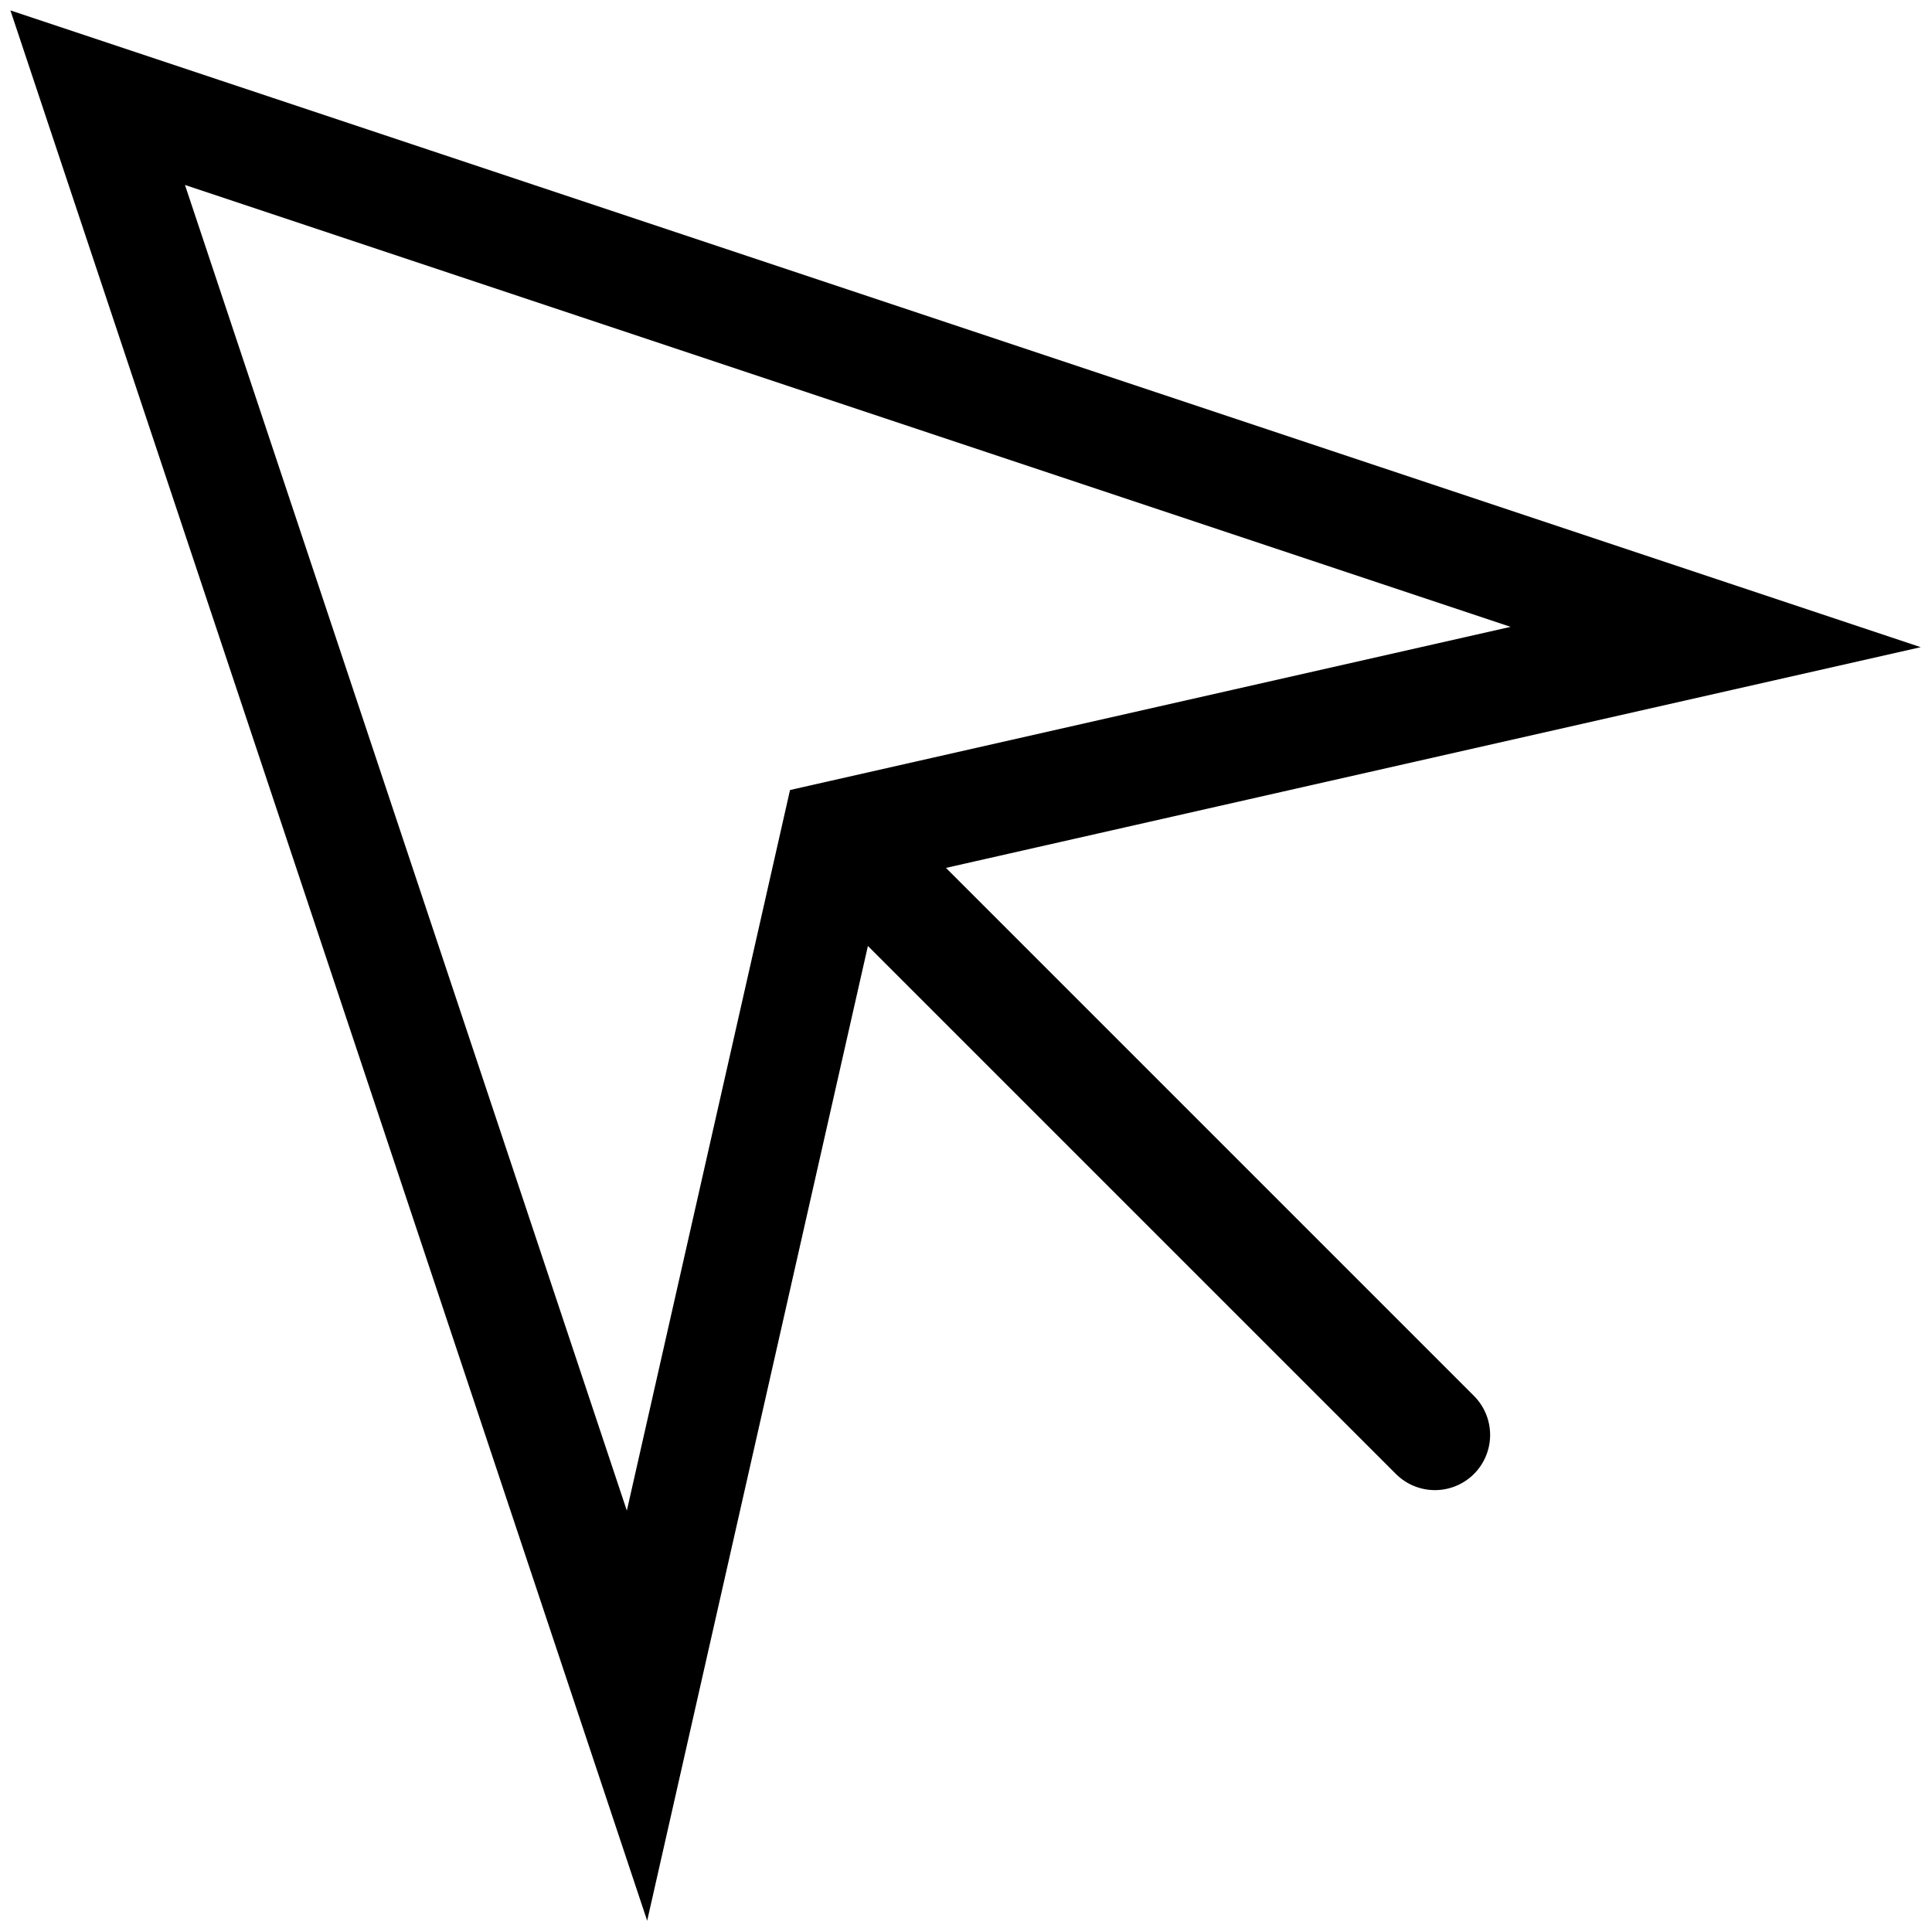 <svg width="35" height="35" viewBox="0 0 35 35" fill="none" xmlns="http://www.w3.org/2000/svg">
<path d="M15.148 15.148L31.081 11.54L1.77 1.77L11.54 31.081L15.148 15.148ZM15.148 15.148L25.995 25.995" stroke="black" stroke-width="2" stroke-linecap="round"/>
</svg>
